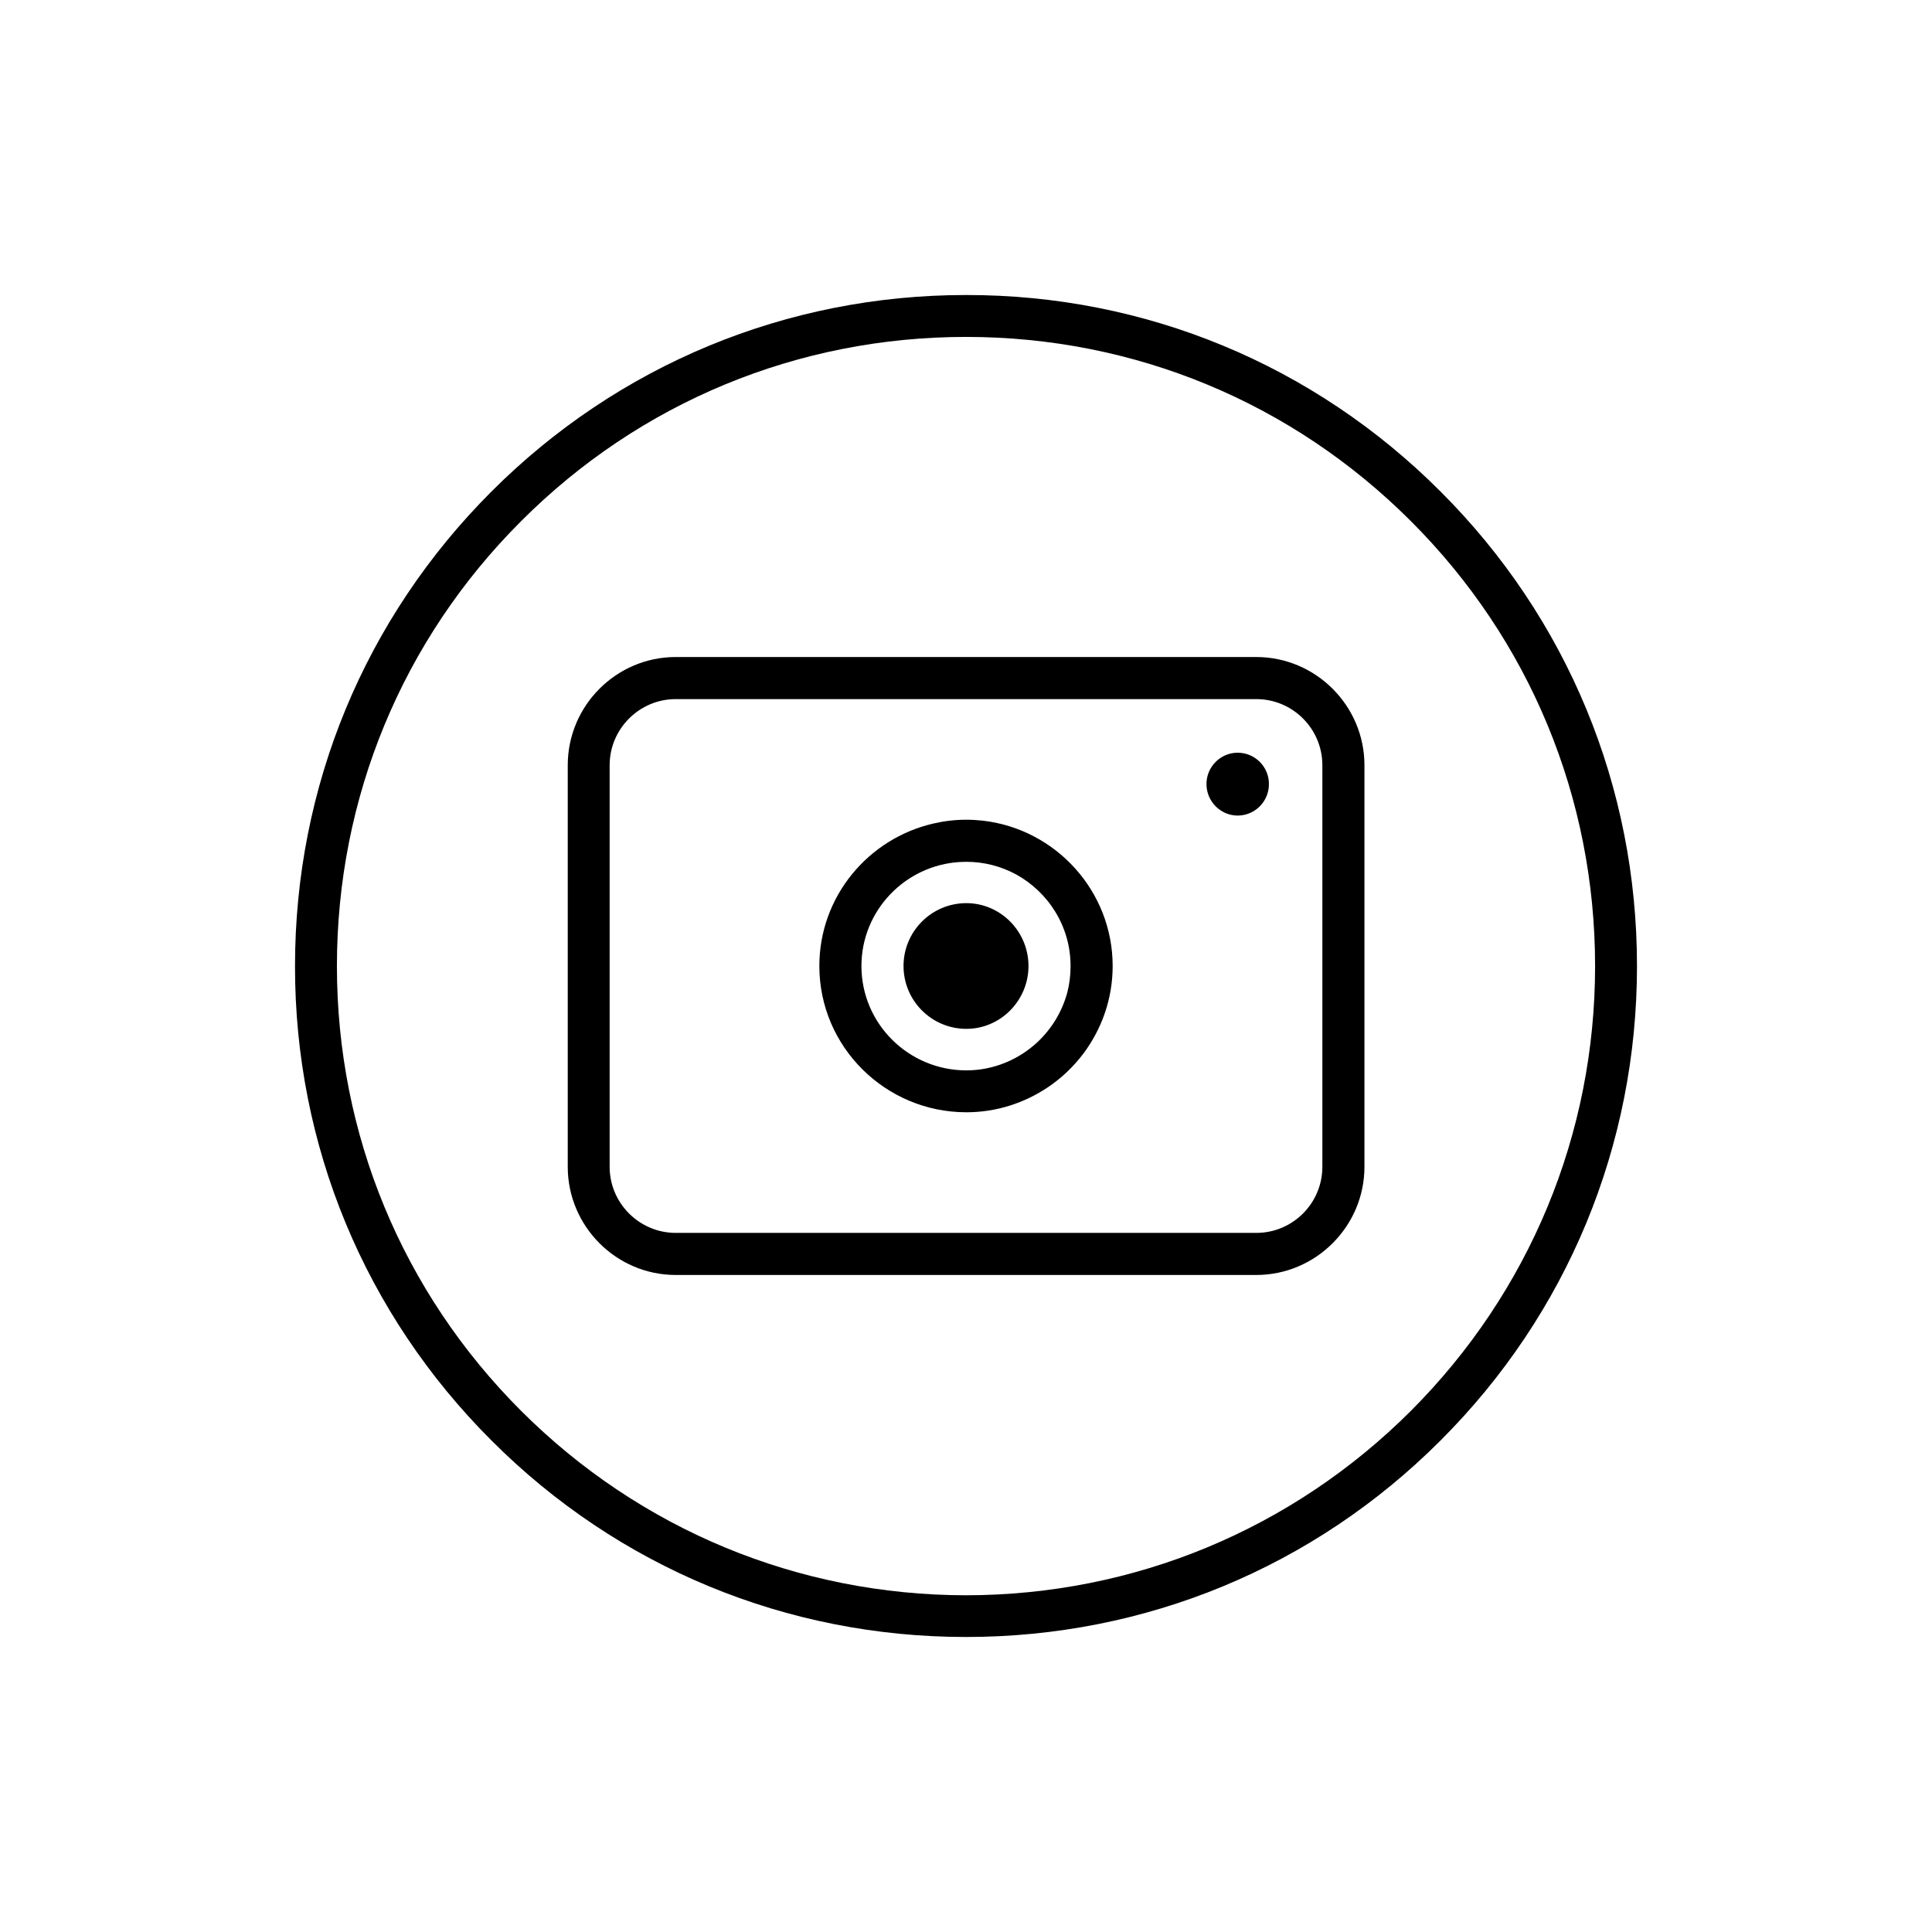 <?xml version="1.0" encoding="UTF-8"?>
<!DOCTYPE svg PUBLIC "-//W3C//DTD SVG 1.1//EN" "http://www.w3.org/Graphics/SVG/1.1/DTD/svg11.dtd">
<!-- Creator: CorelDRAW X7 -->
<svg xmlns="http://www.w3.org/2000/svg" xml:space="preserve" width="1.024in" height="1.024in" version="1.1" style="shape-rendering:geometricPrecision; text-rendering:geometricPrecision; image-rendering:optimizeQuality; fill-rule:evenodd; clip-rule:evenodd"
viewBox="0 0 10236 10236"
 xmlns:xlink="http://www.w3.org/1999/xlink">
 <defs>
  <style type="text/css">
   <![CDATA[
    .fil0 {fill:none}
    .fil1 {fill:black}
   ]]>
  </style>
 </defs>
 <g id="Layer_x0020_1">
  <rect class="fil0" width="10236" height="10236"/>
  <path class="fil1" d="M2604 2604c671,-671 1564,-1041 2514,-1041 950,-1 1843,369 2514,1041 672,671 1041,1564 1041,2514 0,950 -369,1843 -1041,2514 -671,672 -1564,1041 -2514,1041 -950,0 -1843,-369 -2514,-1041 -672,-671 -1042,-1564 -1041,-2514 0,-950 369,-1842 1041,-2514zm626 1450c0,-193 158,-350 350,-350l3076 0c193,0 350,157 350,350l0 2128c0,193 -157,350 -350,350l-3076 0c-192,0 -350,-157 -350,-350l0 -2128zm2152 578c172,94 290,276 290,486 0,50 -6,98 -18,143 -28,101 -82,189 -156,259 -99,93 -233,151 -378,151 -306,0 -556,-247 -556,-553 0,-294 232,-534 522,-551l34 -1c94,0 184,24 262,66zm-262 -289c-60,0 -118,7 -174,20 -345,79 -605,386 -605,755 0,429 351,775 779,775 159,0 307,-49 431,-132 72,-48 136,-109 189,-179 97,-130 155,-290 155,-464 0,-397 -302,-726 -688,-770 -29,-3 -58,-5 -87,-5zm1603 -189c0,-92 -74,-166 -166,-166 -90,0 -165,74 -165,166 0,92 75,167 165,167 92,0 166,-75 166,-167zm-1936 964c0,184 149,333 333,333 180,0 329,-149 329,-333 0,-184 -149,-333 -329,-333 -184,0 -333,149 -333,333zm1869 -1637l-3076 0c-315,0 -572,258 -572,573l0 2128c0,315 257,573 572,573l3076 0c315,0 573,-258 573,-573l0 -2128c0,-315 -258,-573 -573,-573zm-1538 4971c890,-1 1727,-348 2357,-977 629,-630 976,-1467 976,-2357 0,-890 -346,-1728 -976,-2357 -630,-630 -1466,-976 -2357,-976 -890,0 -1728,346 -2357,976 -630,629 -976,1467 -976,2357 0,891 346,1727 976,2357 630,629 1467,976 2357,977z"/>
 </g>
</svg>
